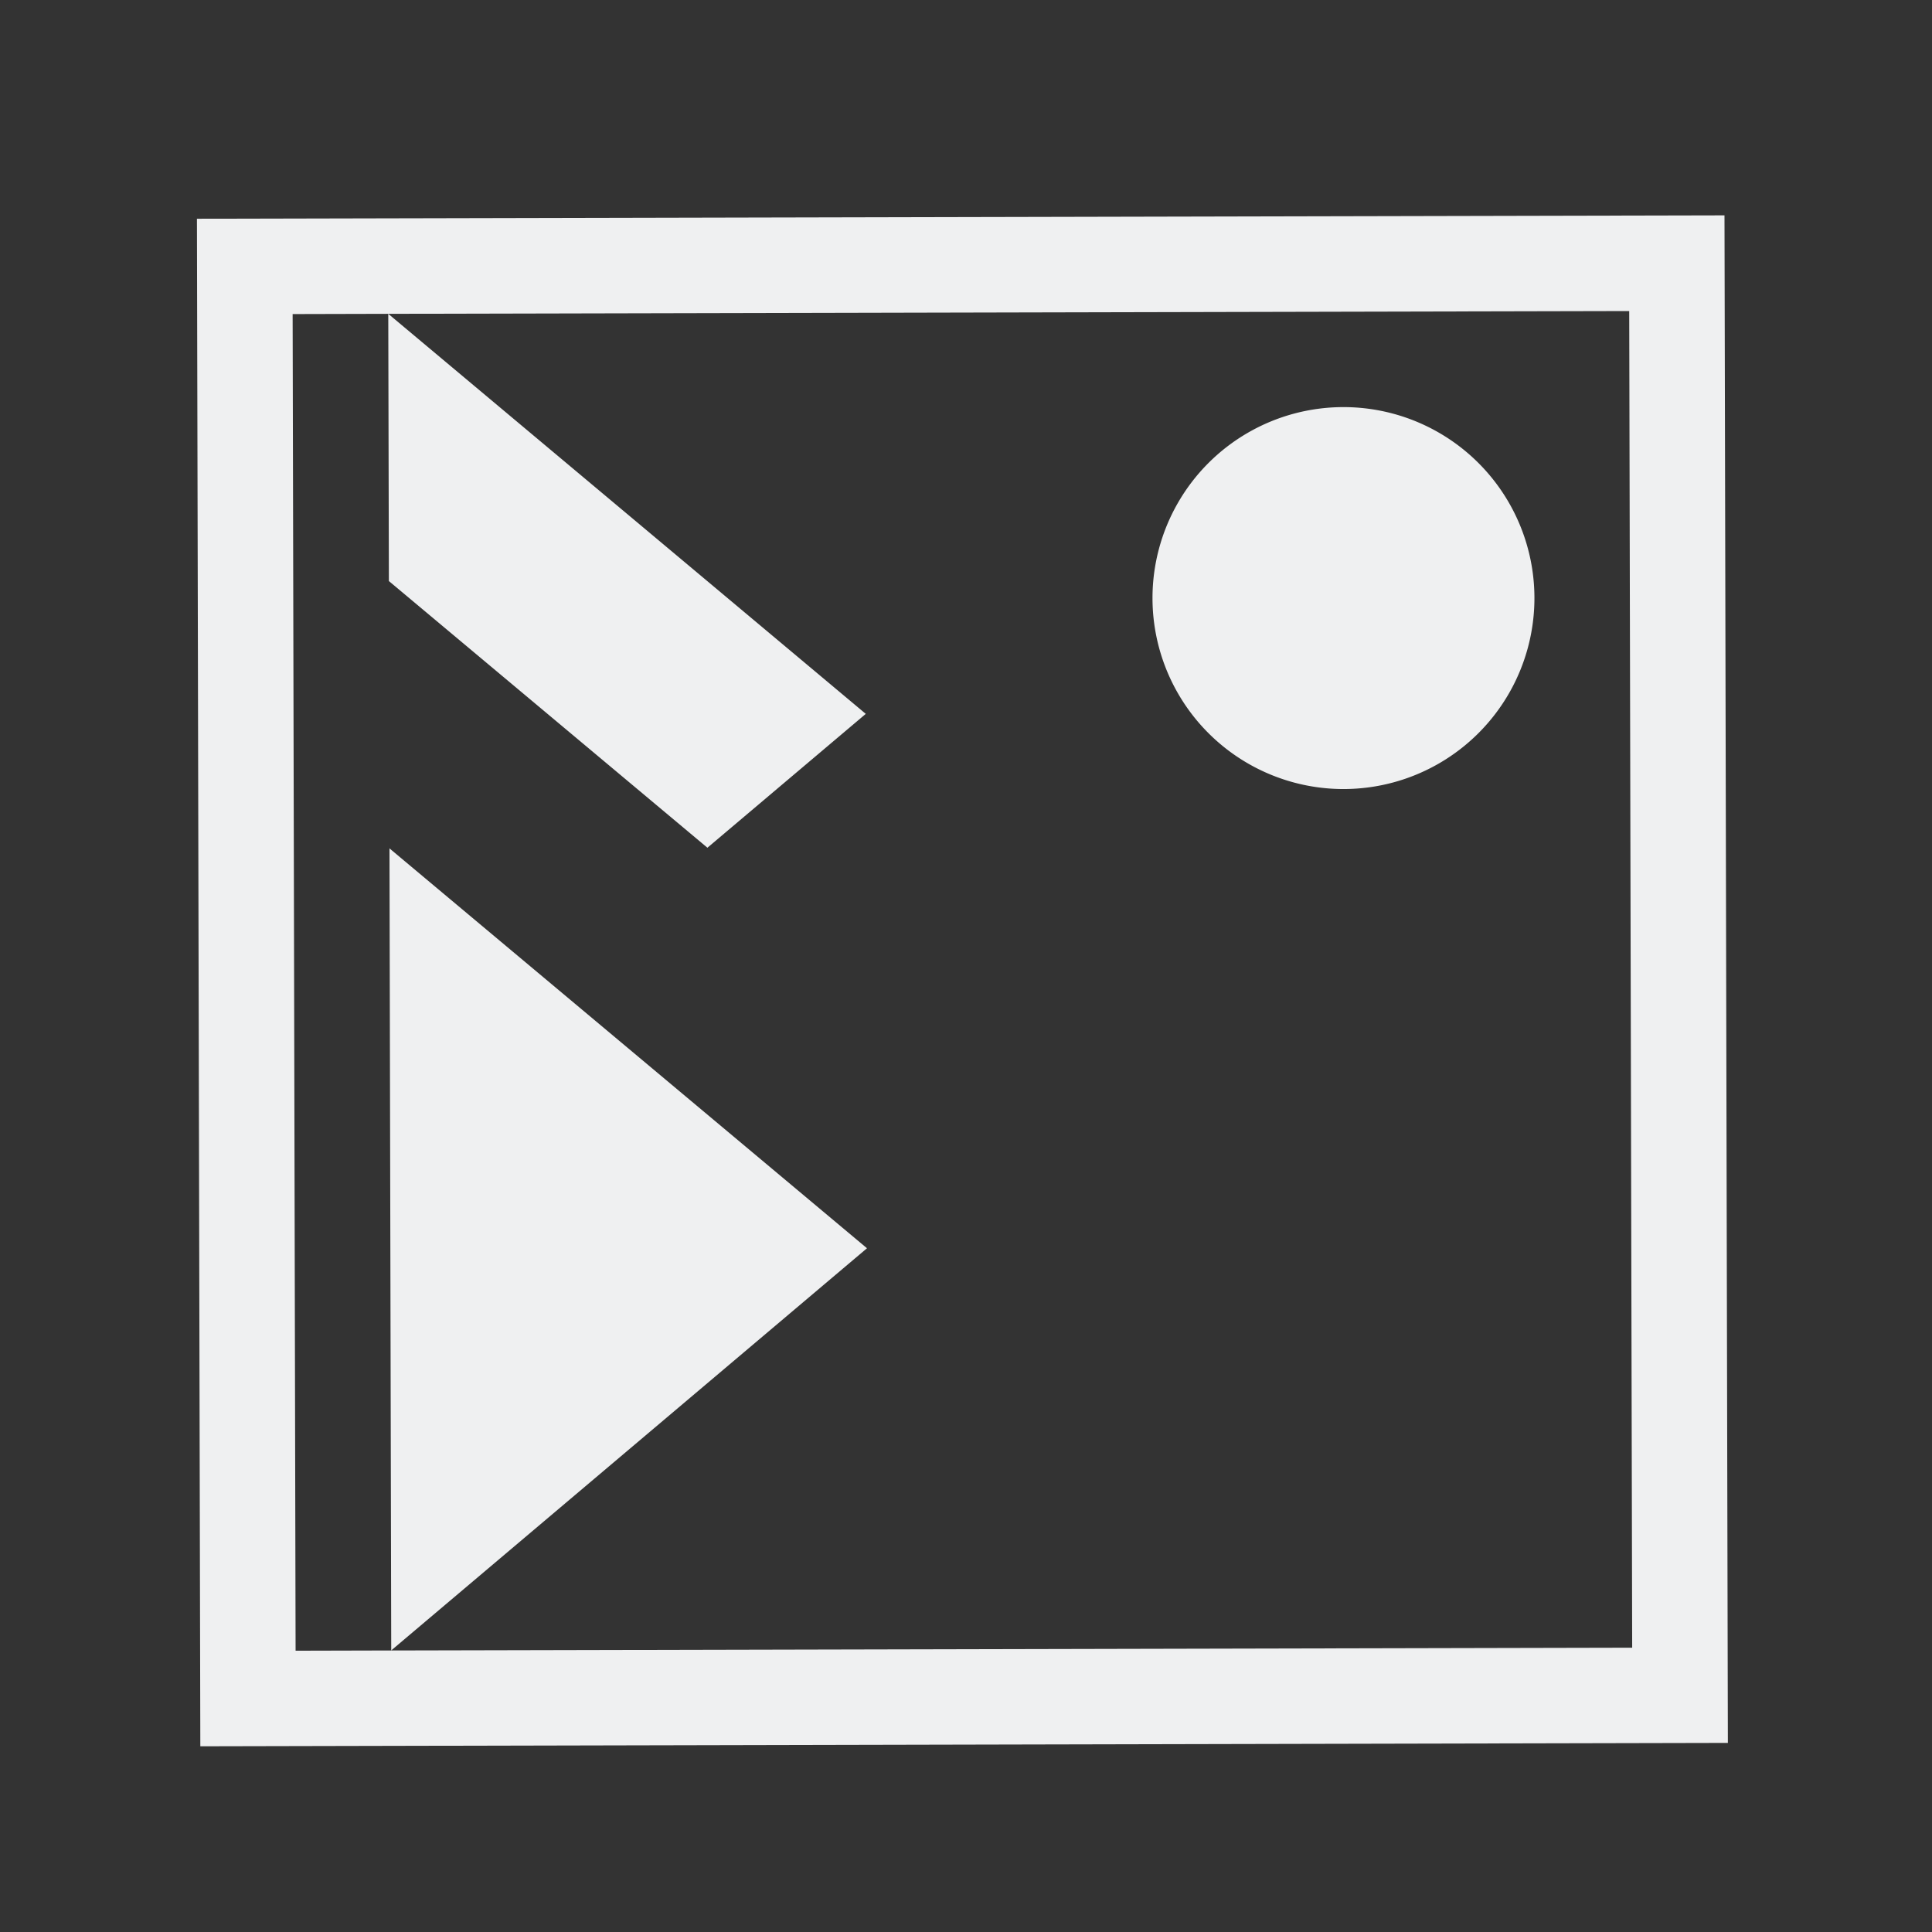 <?xml version="1.0" encoding="UTF-8" standalone="no"?>
<svg
   xmlns:dc="http://purl.org/dc/elements/1.1/"
   xmlns:cc="http://creativecommons.org/ns#"
   xmlns:rdf="http://www.w3.org/1999/02/22-rdf-syntax-ns#"
   xmlns:svg="http://www.w3.org/2000/svg"
   xmlns="http://www.w3.org/2000/svg"
   xmlns:sodipodi="http://sodipodi.sourceforge.net/DTD/sodipodi-0.dtd"
   xmlns:inkscape="http://www.inkscape.org/namespaces/inkscape"
   viewBox="0 0 32 32"
   version="1.1"
   id="svg6"
   sodipodi:docname="variety-indicator.svg"
   inkscape:version="0.92.4 5da689c313, 2019-01-14"
   width="32"
   height="32">
  <rect x="0" y="0" width="32" height="32" fill="#333333" stroke="none"/>
  <sodipodi:namedview
     pagecolor="#ffffff"
     bordercolor="#666666"
     borderopacity="1"
     objecttolerance="10"
     gridtolerance="10"
     guidetolerance="10"
     inkscape:pageopacity="0"
     inkscape:pageshadow="2"
     inkscape:window-width="1920"
     inkscape:window-height="1021"
     id="namedview8"
     showgrid="false"
     inkscape:zoom="10.727273"
     inkscape:cx="-22.652542"
     inkscape:cy="14.728814"
     inkscape:window-x="0"
     inkscape:window-y="0"
     inkscape:window-maximized="1"
     inkscape:current-layer="svg6" />
  <defs
     id="defs3051">
    <style
       type="text/css"
       id="current-color-scheme">
      .ColorScheme-Text {
        color:#eff0f1
      }
      </style>
  </defs>
  <path
     style="color:#eff0f1;fill:currentColor;fill-opacity:1;stroke:none;stroke-width:1.581"
     d="M 28.563,3.567 3.262,3.623 3.318,28.924 28.619,28.868 Z m -1.578,1.585 0.049,22.139 -20.554,0.046 -1.584,0.004 -0.049,-22.139 1.584,-0.004 z m -20.554,0.046 0.01,4.426 5.276,4.417 2.623,-2.217 z M 6.48,27.336 14.36,20.675 6.451,14.052 Z M 25.415,9.899 a 3.163,3.163 0 0 0 -3.17,-3.156 3.163,3.163 0 0 0 -3.156,3.17 3.163,3.163 0 0 0 3.17,3.156 3.163,3.163 0 0 0 3.156,-3.17 z"
     class="ColorScheme-Text"
     id="path4"
     inkscape:connector-curvature="0" />
</svg>
